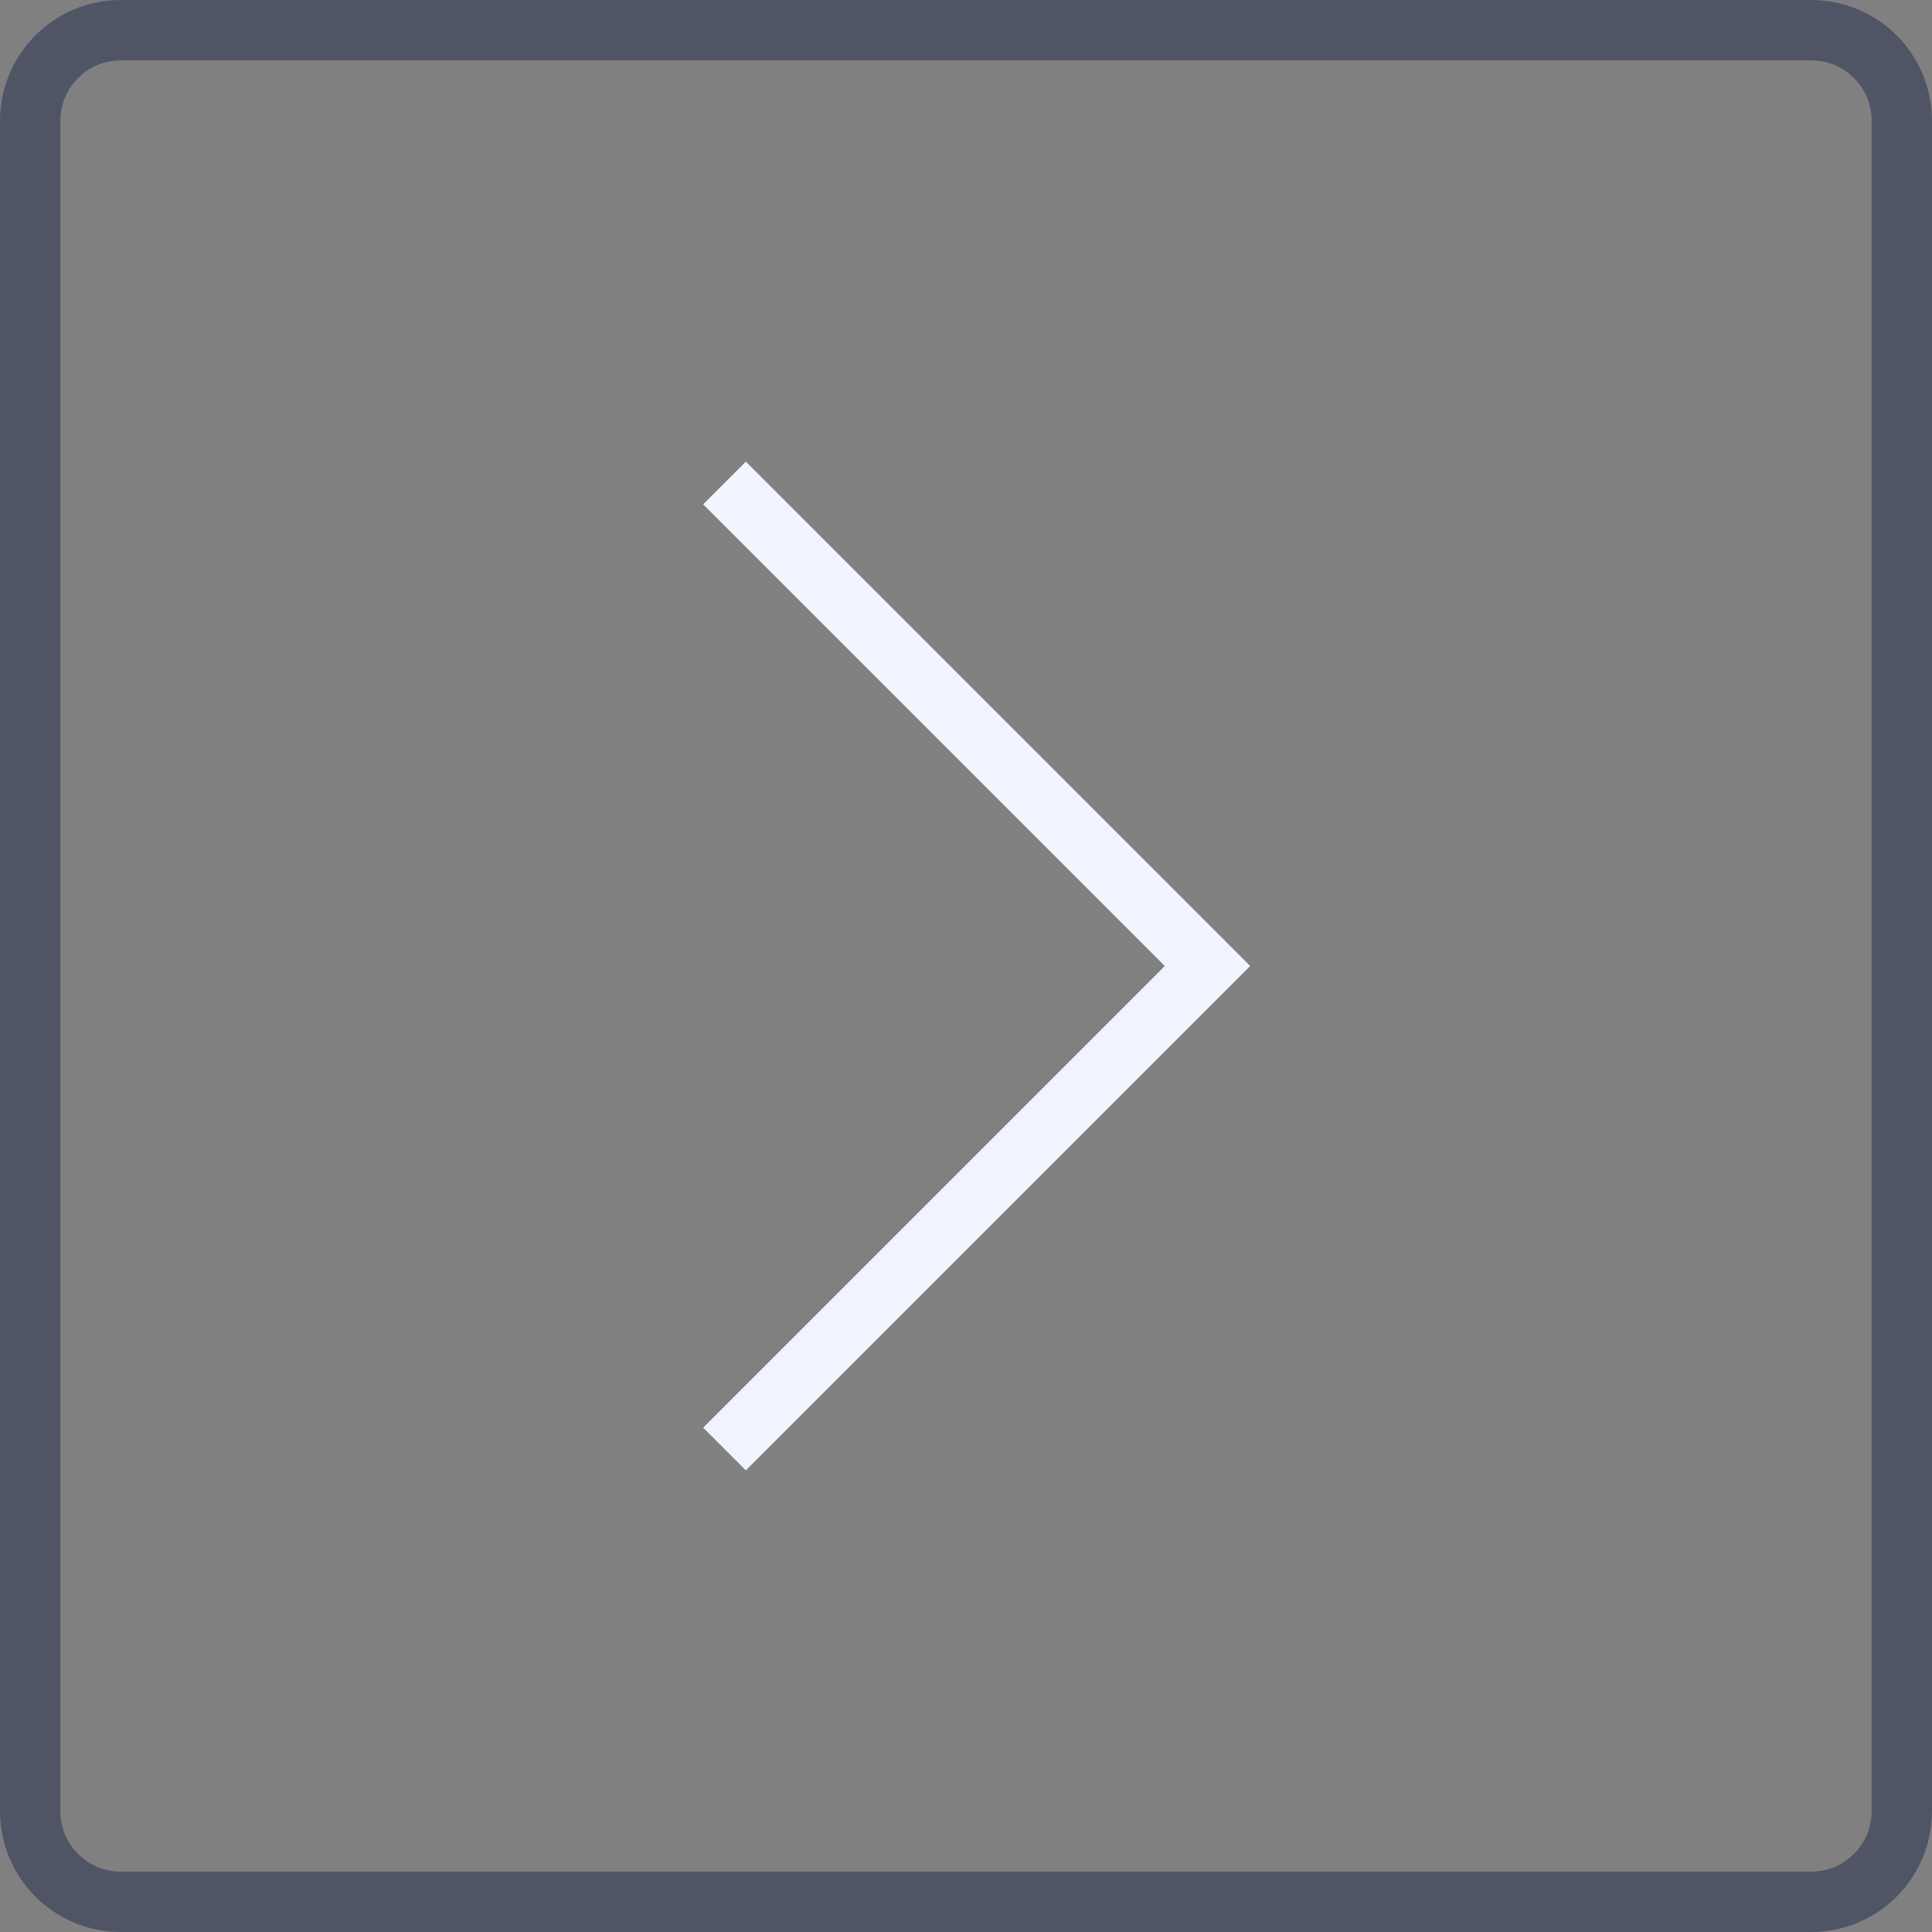 <svg width="32" height="32" viewBox="0 0 32 32" fill="none" xmlns="http://www.w3.org/2000/svg">
<rect x="0" y="0" width="32" height="32" fill="#808080" stroke="none"/>
<path d="M0.5 30L0.5 2C0.5 1.172 1.172 0.5 2 0.5L30 0.5C30.828 0.5 31.5 1.172 31.5 2L31.5 30C31.5 30.828 30.828 31.5 30 31.5L2 31.5C1.172 31.5 0.5 30.828 0.5 30Z" stroke="#505566"/>
<path d="M12 24L20 16L12 8" stroke="#F0F4FF" strokeWidth="2" strokeLinecap="round" strokeLinejoin="round"/>
</svg>
